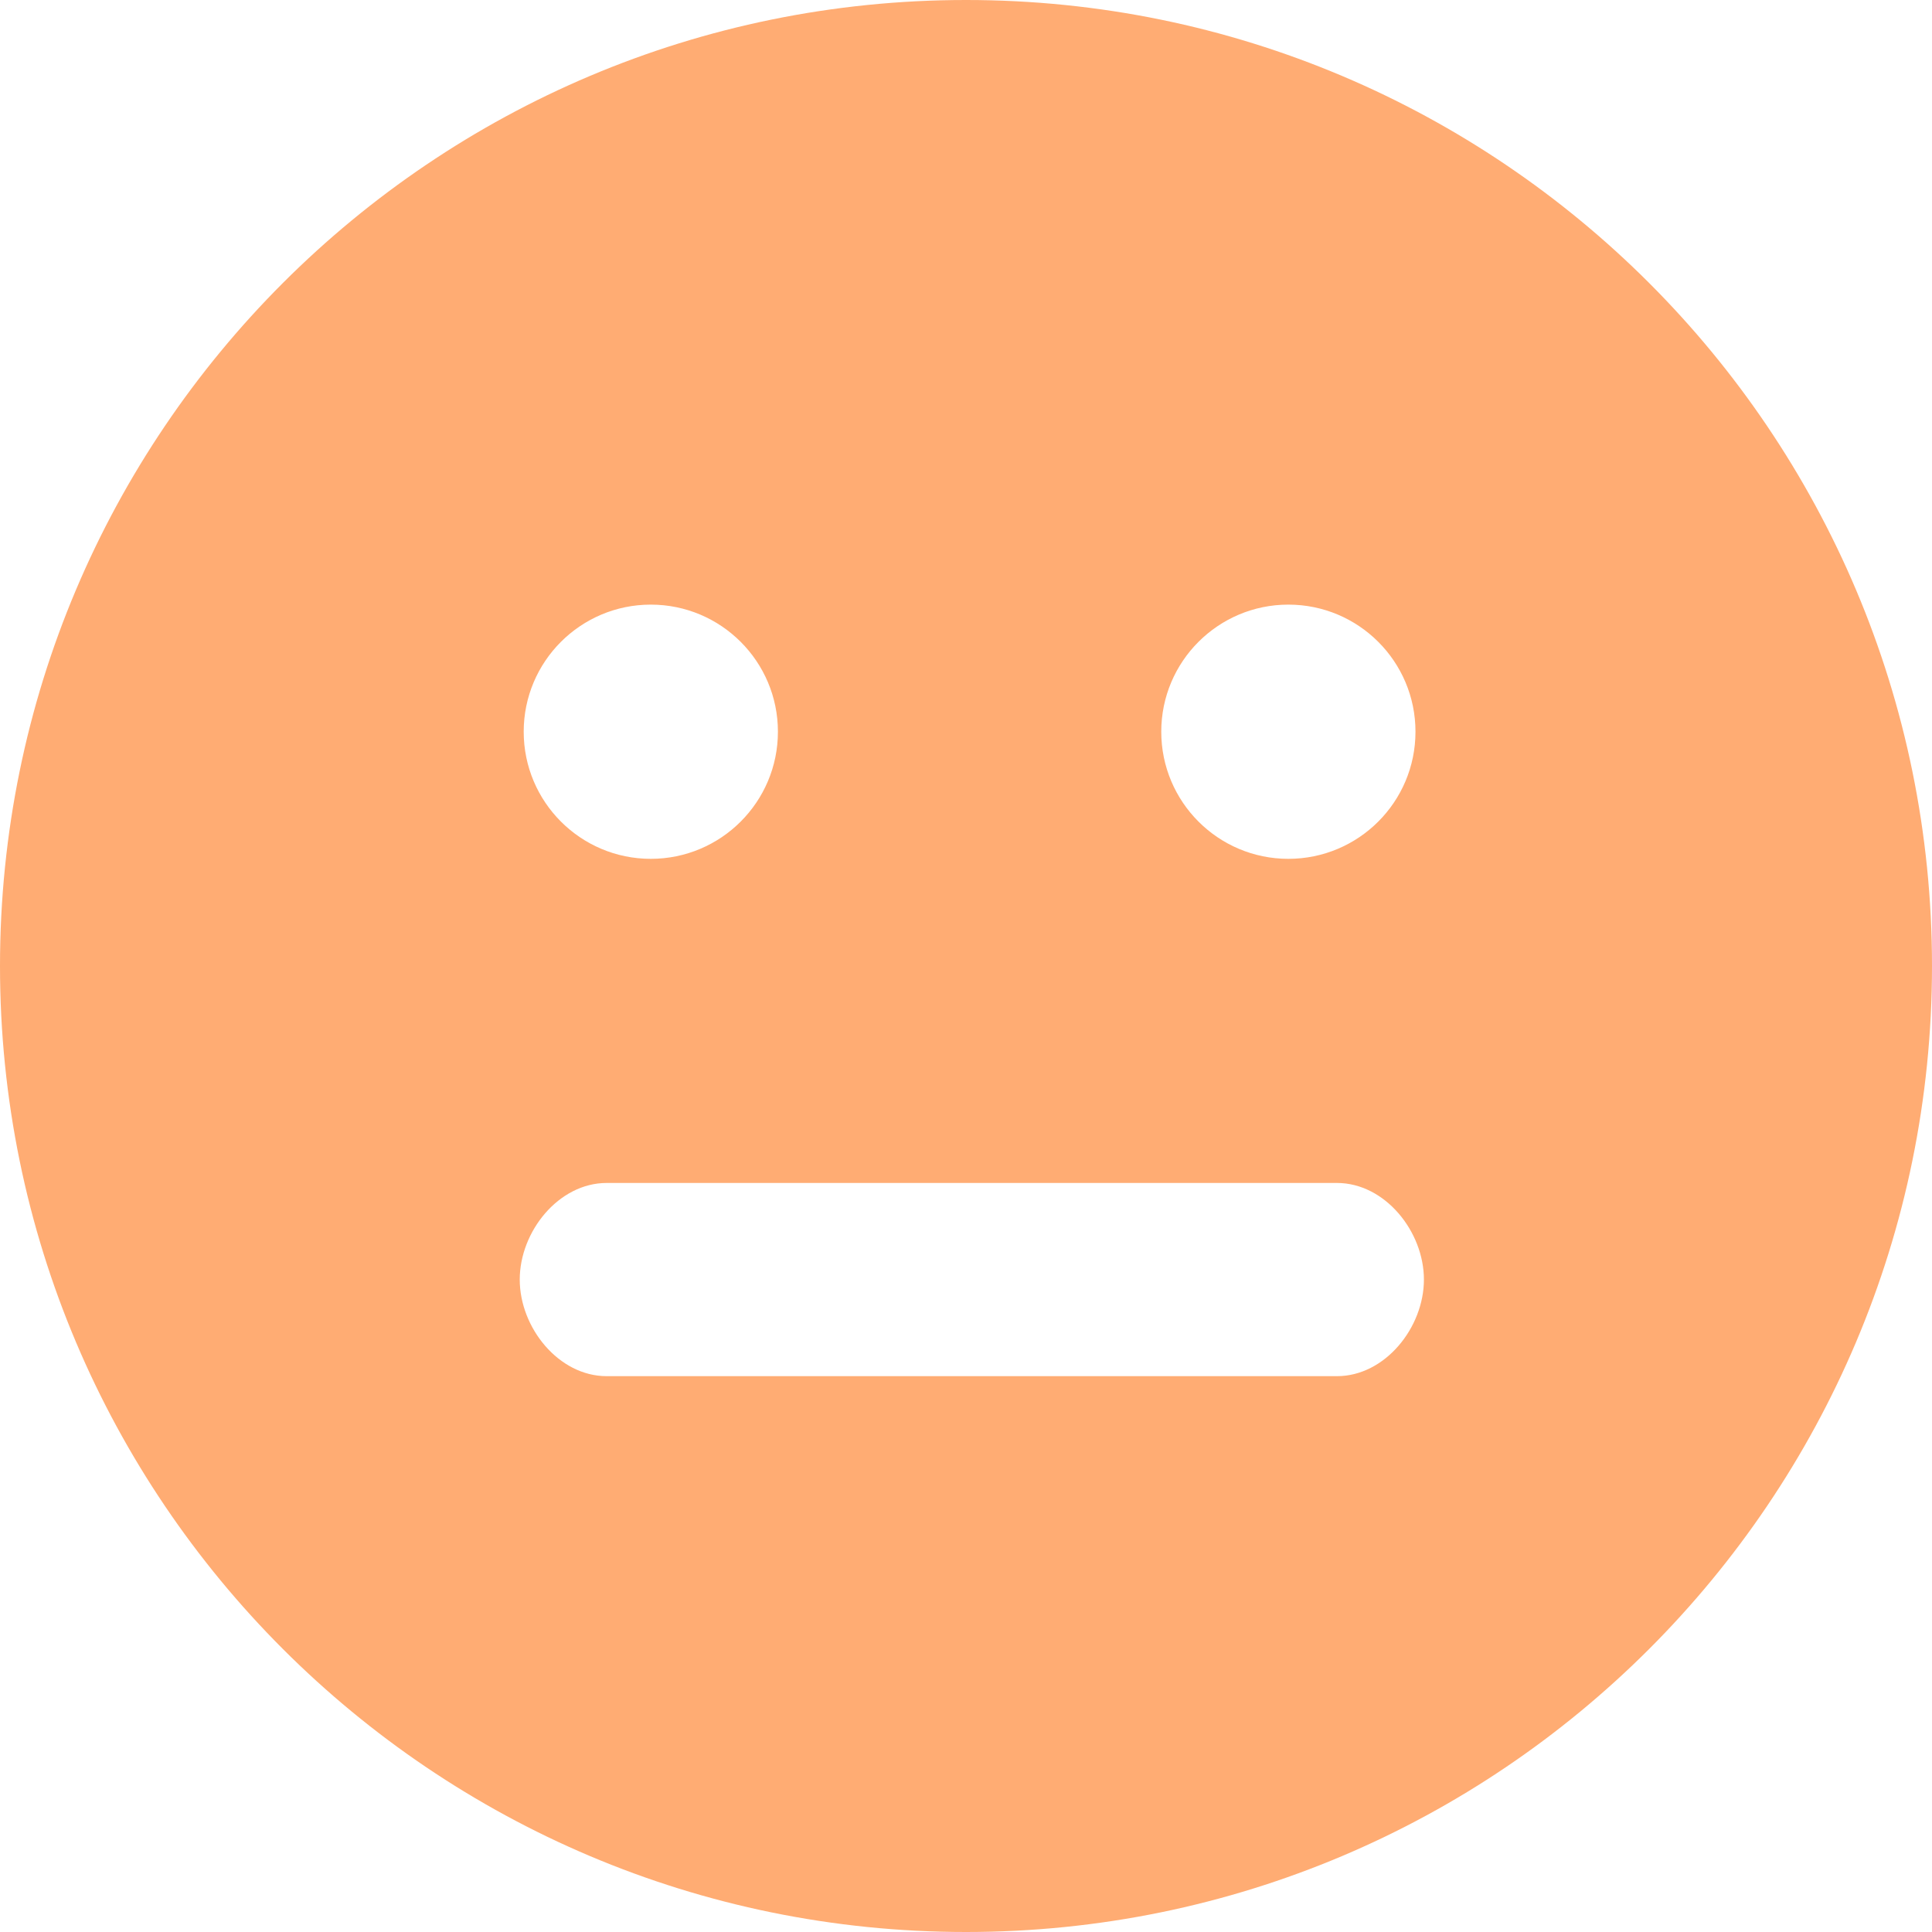 <?xml version="1.0" encoding="UTF-8"?>
<svg width="120px" height="120px" viewBox="0 0 120 120" version="1.1" xmlns="http://www.w3.org/2000/svg" xmlns:xlink="http://www.w3.org/1999/xlink">
    <!-- Generator: Sketch 64 (93537) - https://sketch.com -->
    <title>Neutral</title>
    <desc>Created with Sketch.</desc>
    <g id="ButterflyExercise" stroke="none" stroke-width="1" fill="none" fill-rule="evenodd">
        <g id="Page1" transform="translate(-85, -36)" fill="#FFAC73">
            <g id="Awesome" transform="translate(80, 31)">
                <g id="Mask-+-Smiley">
                    <path d="M88.042,90.476 L42.68,90.476 C39.698,90.476 37.282,87.46 37.282,84.476 C37.282,81.494 39.698,78.476 42.68,78.476 L88.042,78.476 C91.024,78.476 93.442,81.494 93.442,84.476 C93.442,87.46 91.024,90.476 88.042,90.476 M45.422,42.554 C49.782,42.554 53.318,46.088 53.318,50.448 C53.318,54.808 49.782,58.344 45.422,58.344 C41.064,58.344 37.528,54.808 37.528,50.448 C37.528,46.088 41.064,42.554 45.422,42.554 M85.022,42.554 C89.384,42.554 92.918,46.088 92.918,50.448 C92.918,54.808 89.384,58.344 85.022,58.344 C80.664,58.344 77.128,54.808 77.128,50.448 C77.128,46.088 80.664,42.554 85.022,42.554 M65.002,5 C31.864,5 5,31.862 5,65 C5,98.136 31.864,125 65.002,125 C98.14,125 125,98.136 125,65 C125,31.862 98.14,5 65.002,5" id="Neutral"></path>
                </g>
            </g>
        </g>
    </g>
</svg>